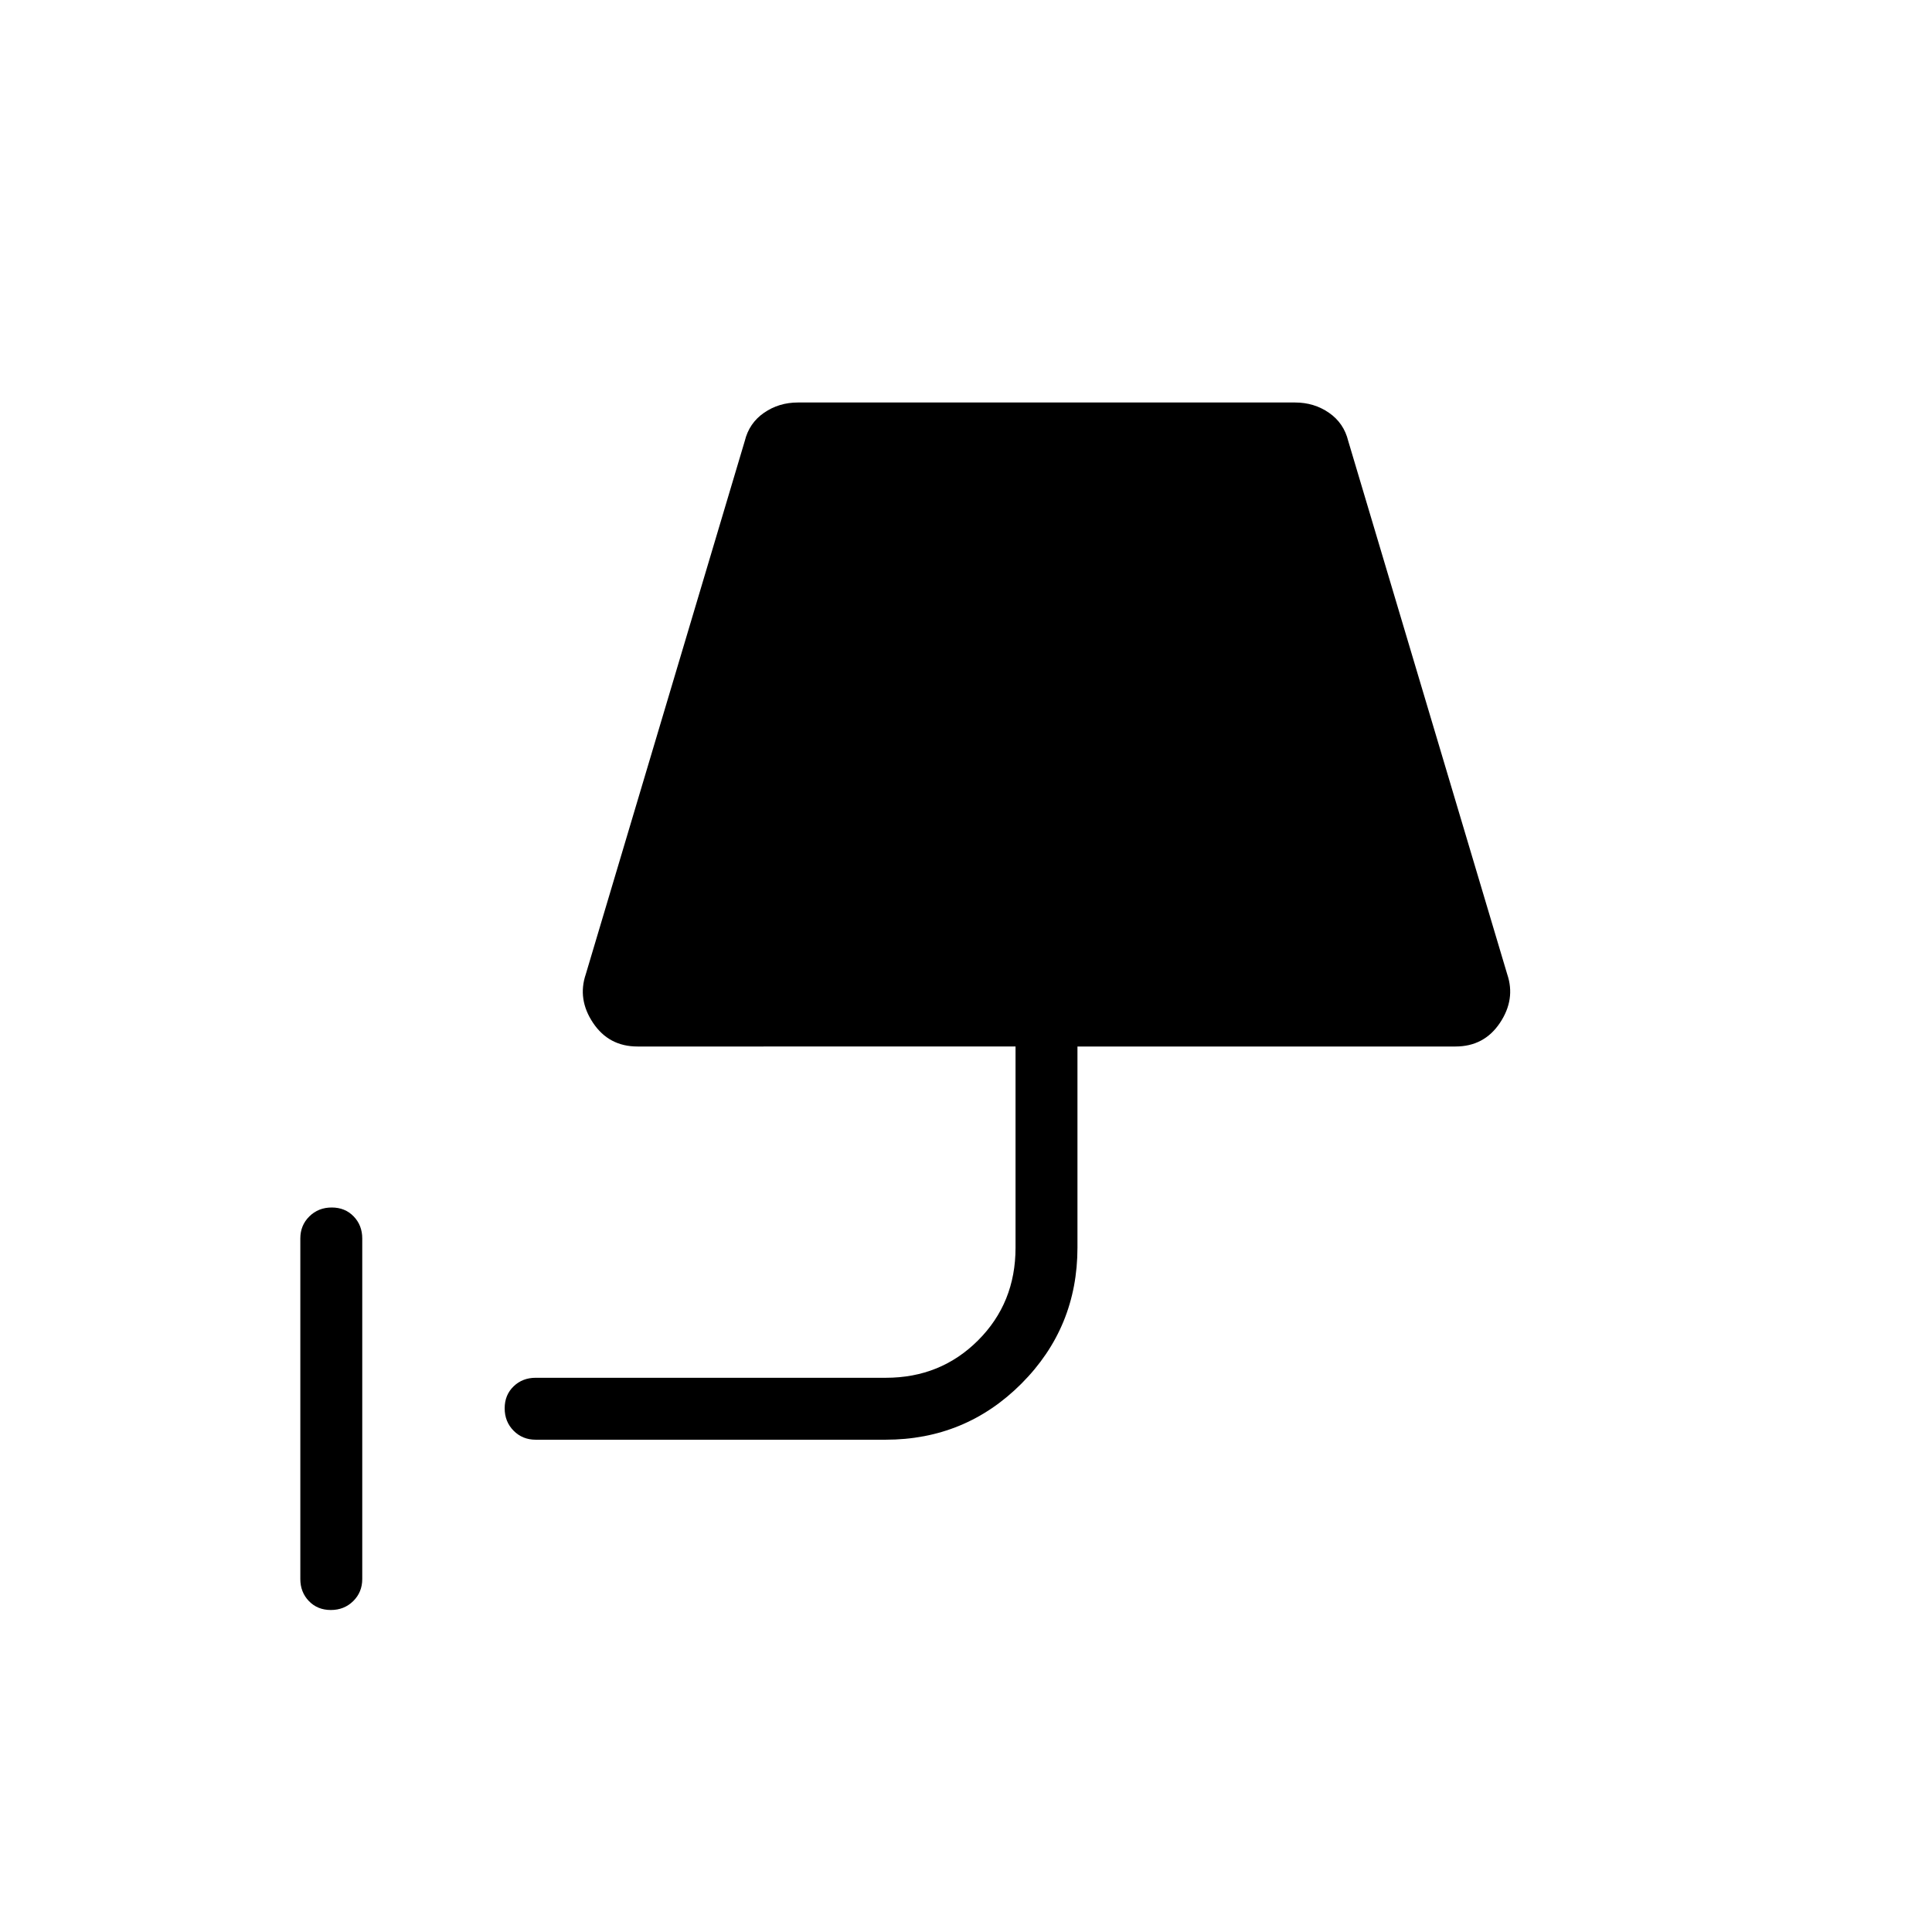 <svg xmlns="http://www.w3.org/2000/svg" width="48" height="48" viewBox="0 -960 960 960"><path d="M164.399-160q-6.63 0-10.899-4.423-4.269-4.423-4.269-10.961v-169.231q0-6.539 4.485-10.962T164.831-360q6.63 0 10.9 4.423Q180-351.154 180-344.615v169.231q0 6.538-4.485 10.961T164.399-160Zm101.755-84.615q-6.539 0-10.962-4.485-4.423-4.486-4.423-11.116t4.423-10.899q4.423-4.27 10.962-4.27h174.007q27.243 0 45.849-18.605 18.605-18.606 18.605-46.01v-100H316.769q-14.231 0-22.077-11.731-7.846-11.731-3.615-24.192l78.984-264.921q2.17-8.926 9.568-14.041T396.461-760h247.078q9.434 0 16.832 5.115 7.398 5.115 9.568 14.041l78.984 264.921q4.231 12.461-3.615 24.192T723.231-440H535.385v99.91q0 39.706-27.821 67.59-27.82 27.885-67.564 27.885H266.154Z"/></svg>